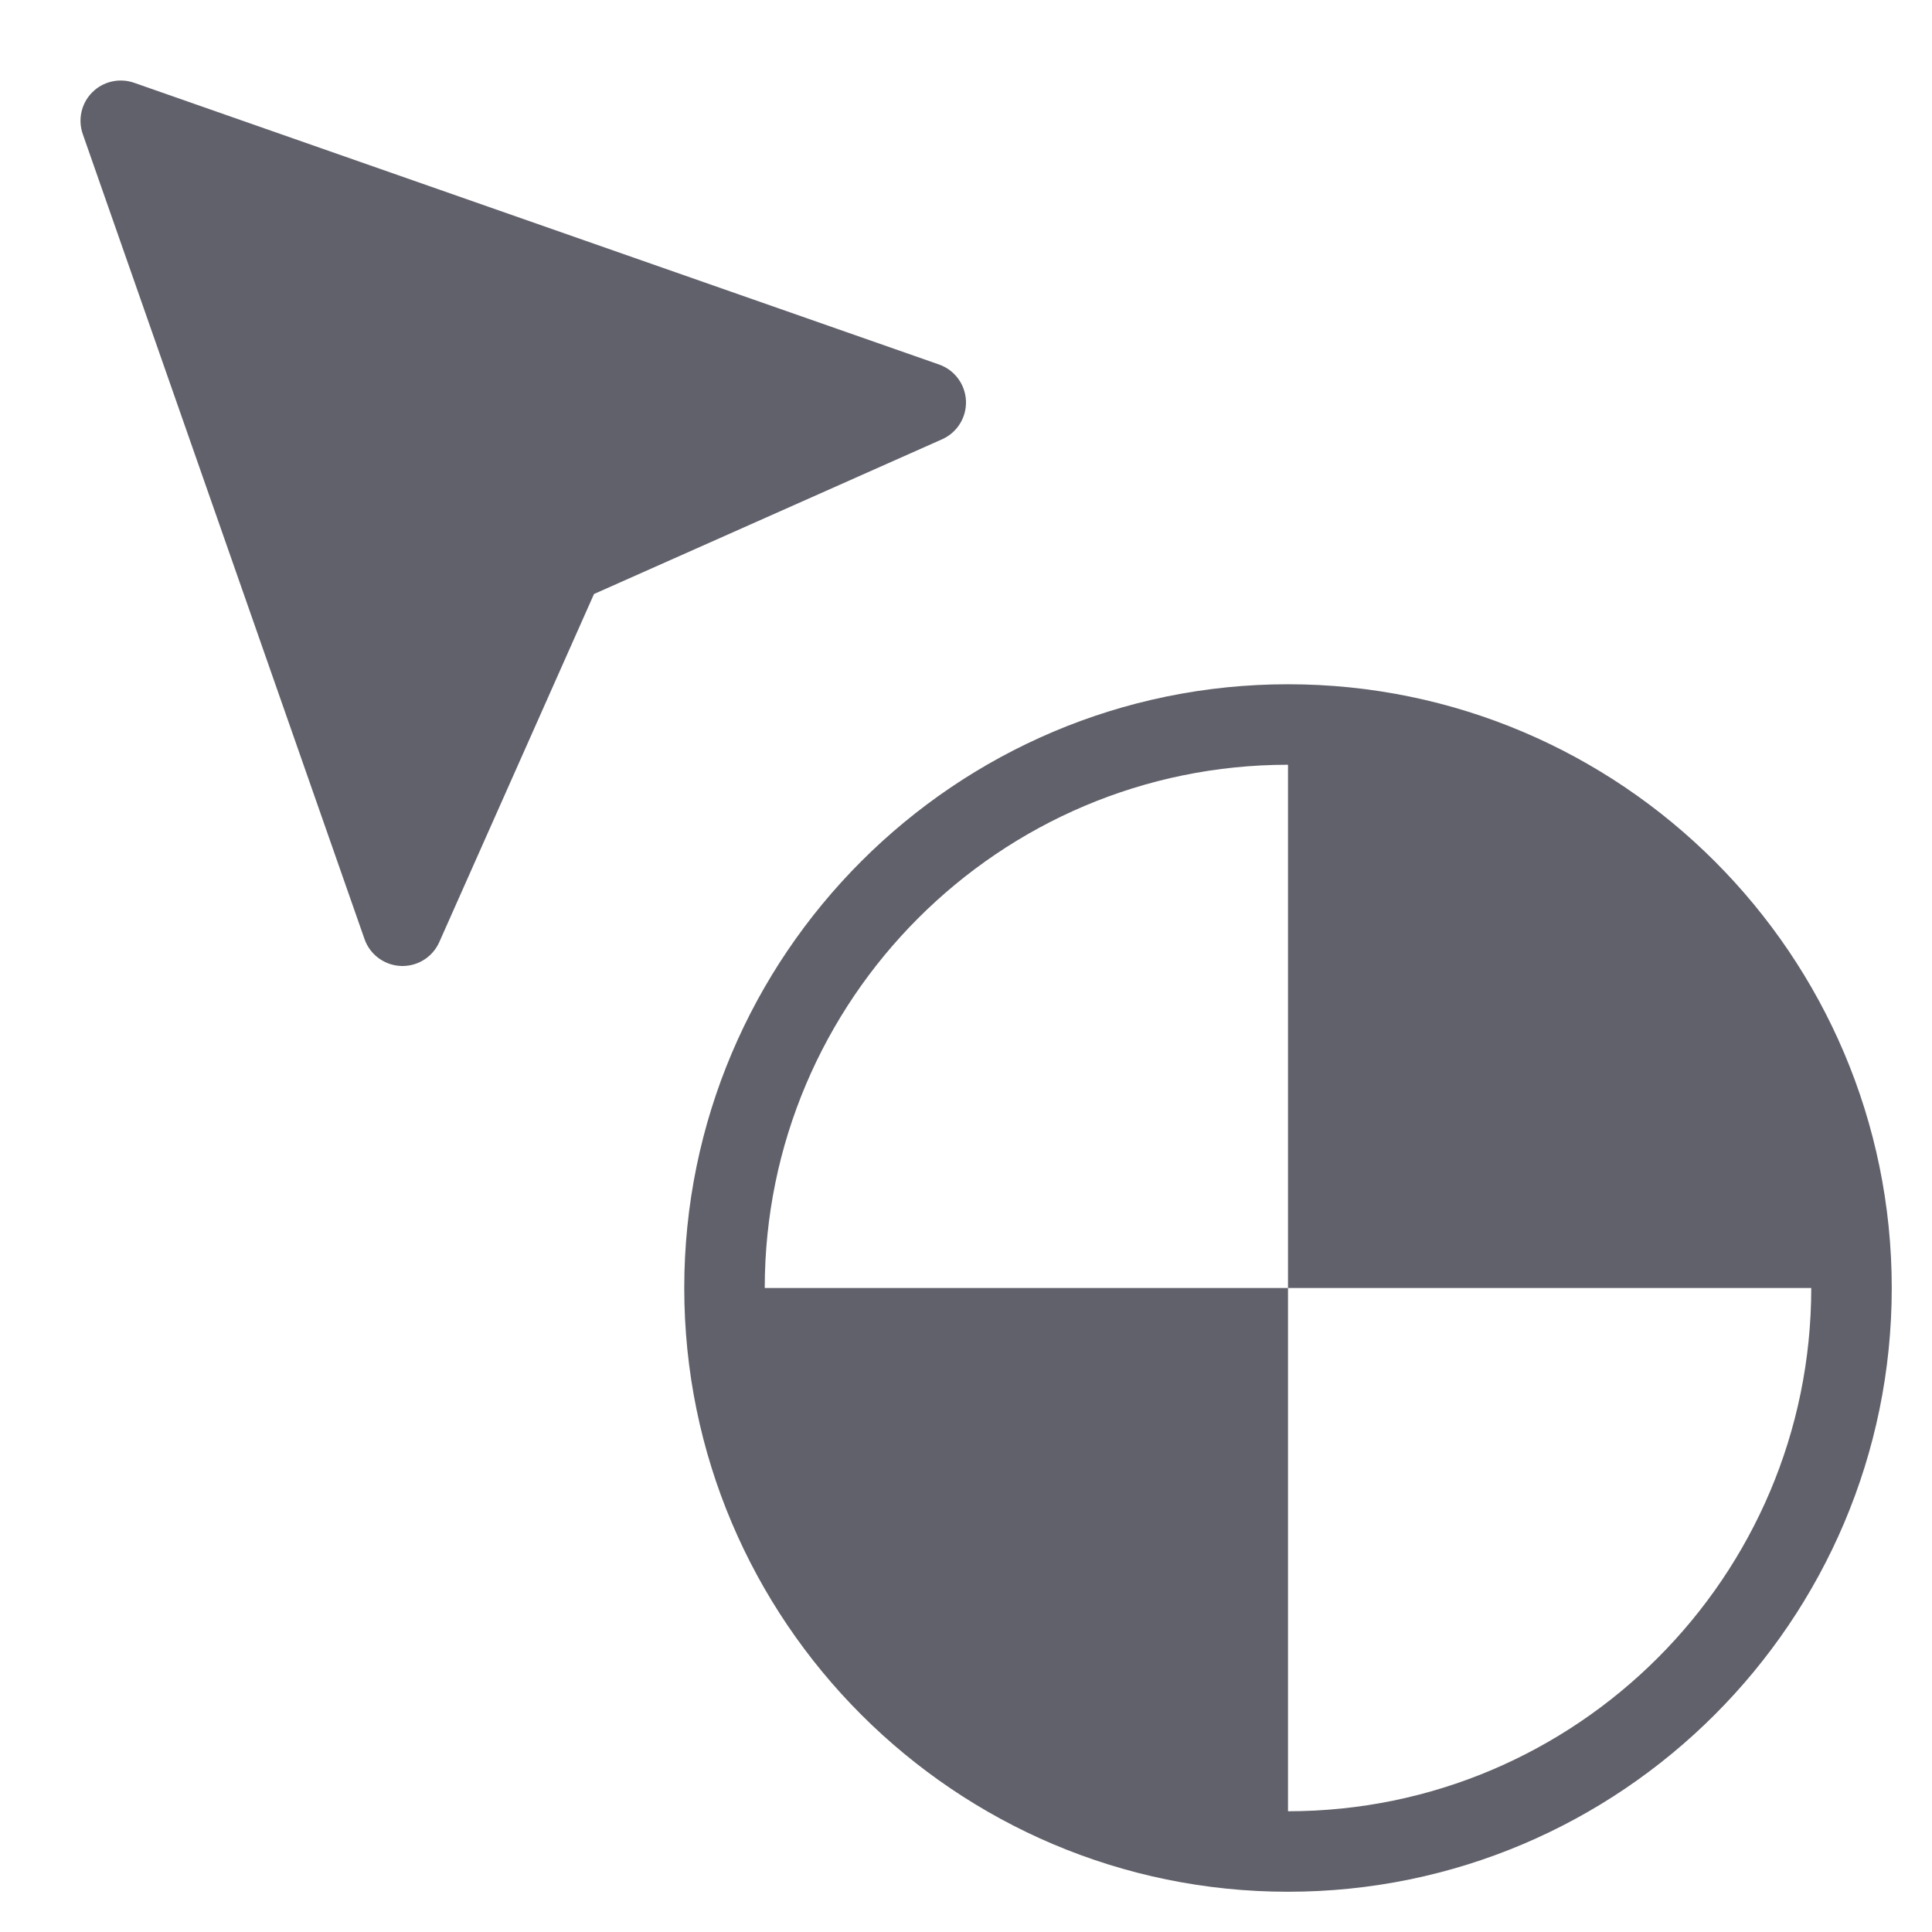 <svg xmlns="http://www.w3.org/2000/svg" height="48" width="48" viewBox="0 0 48 48"><title>cursor load 4</title><g fill="#61616b" class="nc-icon-wrapper"><path fill="#61616b" d="M10,24c-0.014,0-0.027,0-0.041-0.001c-0.409-0.017-0.768-0.281-0.903-0.669l-7-20 C1.93,2.968,2.021,2.564,2.293,2.293C2.563,2.021,2.968,1.931,3.33,2.056l20,7c0.388,0.136,0.652,0.494,0.669,0.903 c0.017,0.41-0.218,0.788-0.593,0.955l-8.648,3.844l-3.844,8.648C10.753,23.769,10.394,24,10,24z"></path> <path data-color="color-2" fill="#61616b" d="M32,17c-8.271,0-15,6.729-15,15s6.729,15,15,15s15-6.729,15-15S40.271,17,32,17z M32,45V32H19 c0-7.168,5.832-13,13-13v13h13C45,39.168,39.168,45,32,45z"></path></g></svg>